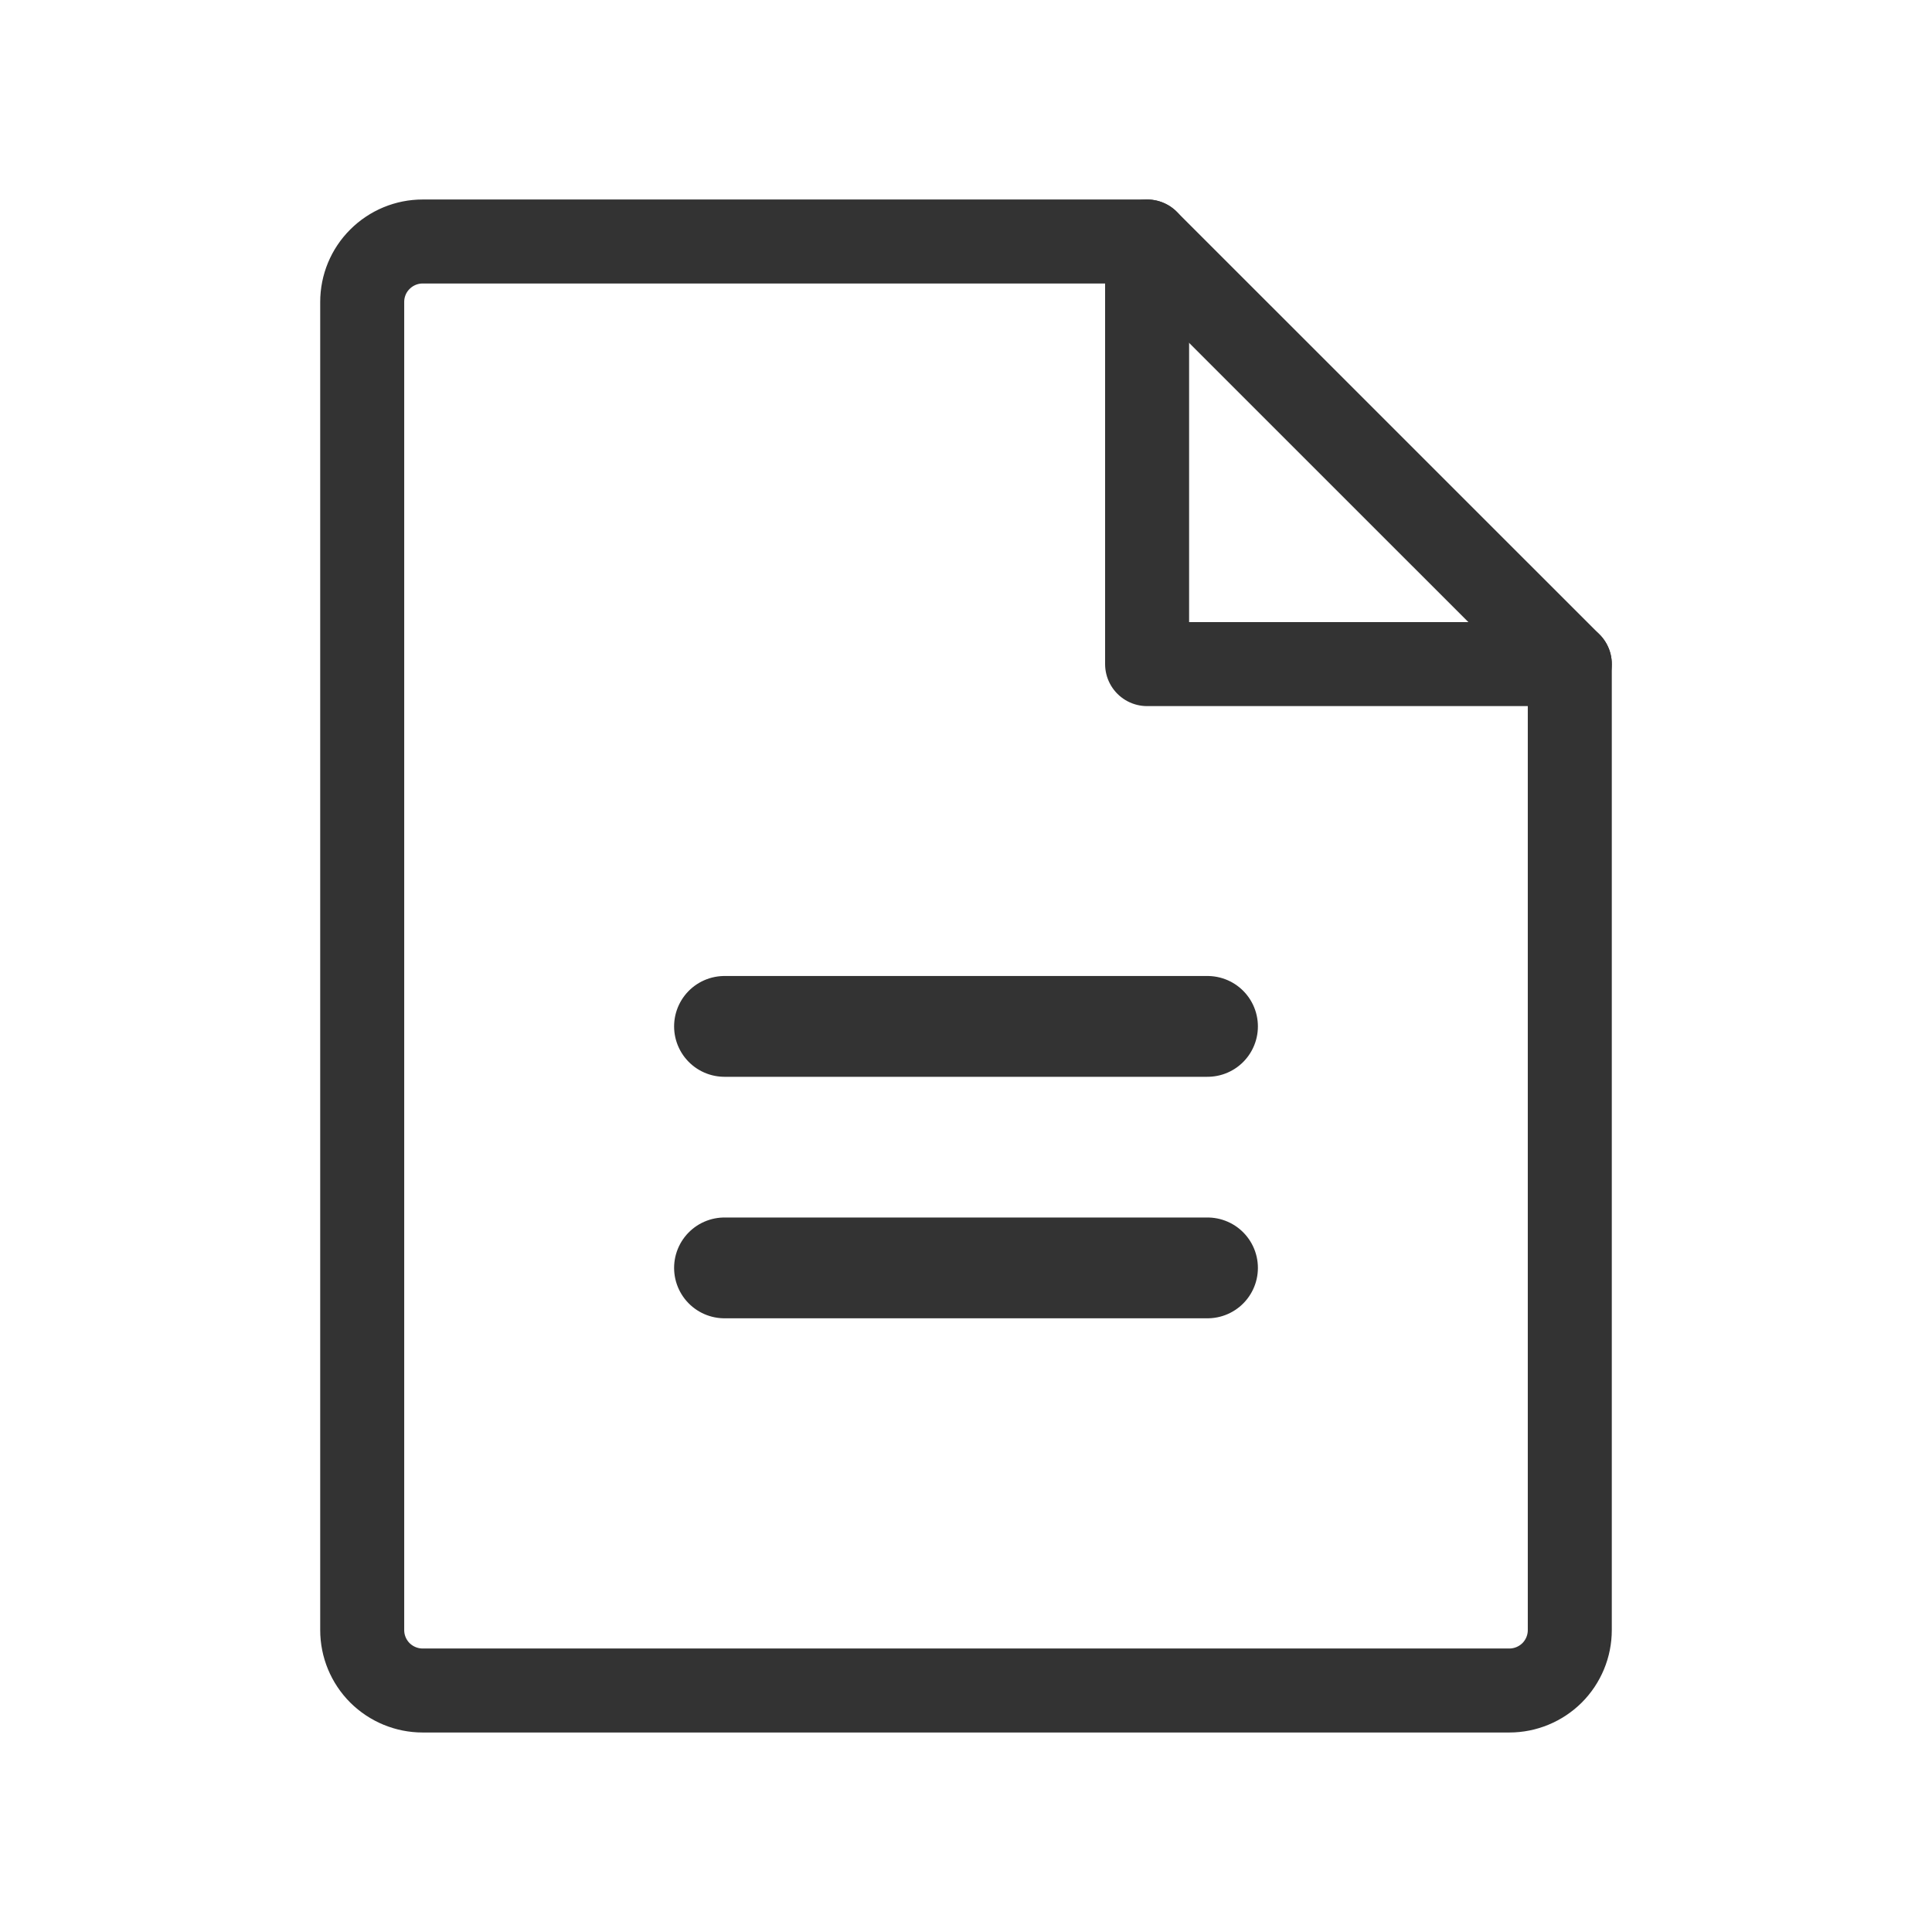<svg width="23" height="23" viewBox="0 0 23 23" fill="none" xmlns="http://www.w3.org/2000/svg">
<path d="M17.969 20.125H5.031C4.841 20.125 4.658 20.049 4.523 19.915C4.388 19.78 4.312 19.597 4.312 19.406V3.594C4.312 3.403 4.388 3.22 4.523 3.086C4.658 2.951 4.841 2.875 5.031 2.875H13.656L18.688 7.906V19.406C18.688 19.597 18.612 19.78 18.477 19.915C18.342 20.049 18.159 20.125 17.969 20.125Z" stroke="#333333" stroke-linecap="round" stroke-linejoin="round"/>
<path d="M13.656 2.875V7.906H18.688" stroke="#333333" stroke-linecap="round" stroke-linejoin="round"/>
<path d="M8.625 12.219H14.375" stroke="#333333" stroke-width="1.2" stroke-linecap="round" stroke-linejoin="round"/>
<path d="M8.625 15.094H14.375" stroke="#333333" stroke-width="1.2" stroke-linecap="round" stroke-linejoin="round"/>
</svg>
